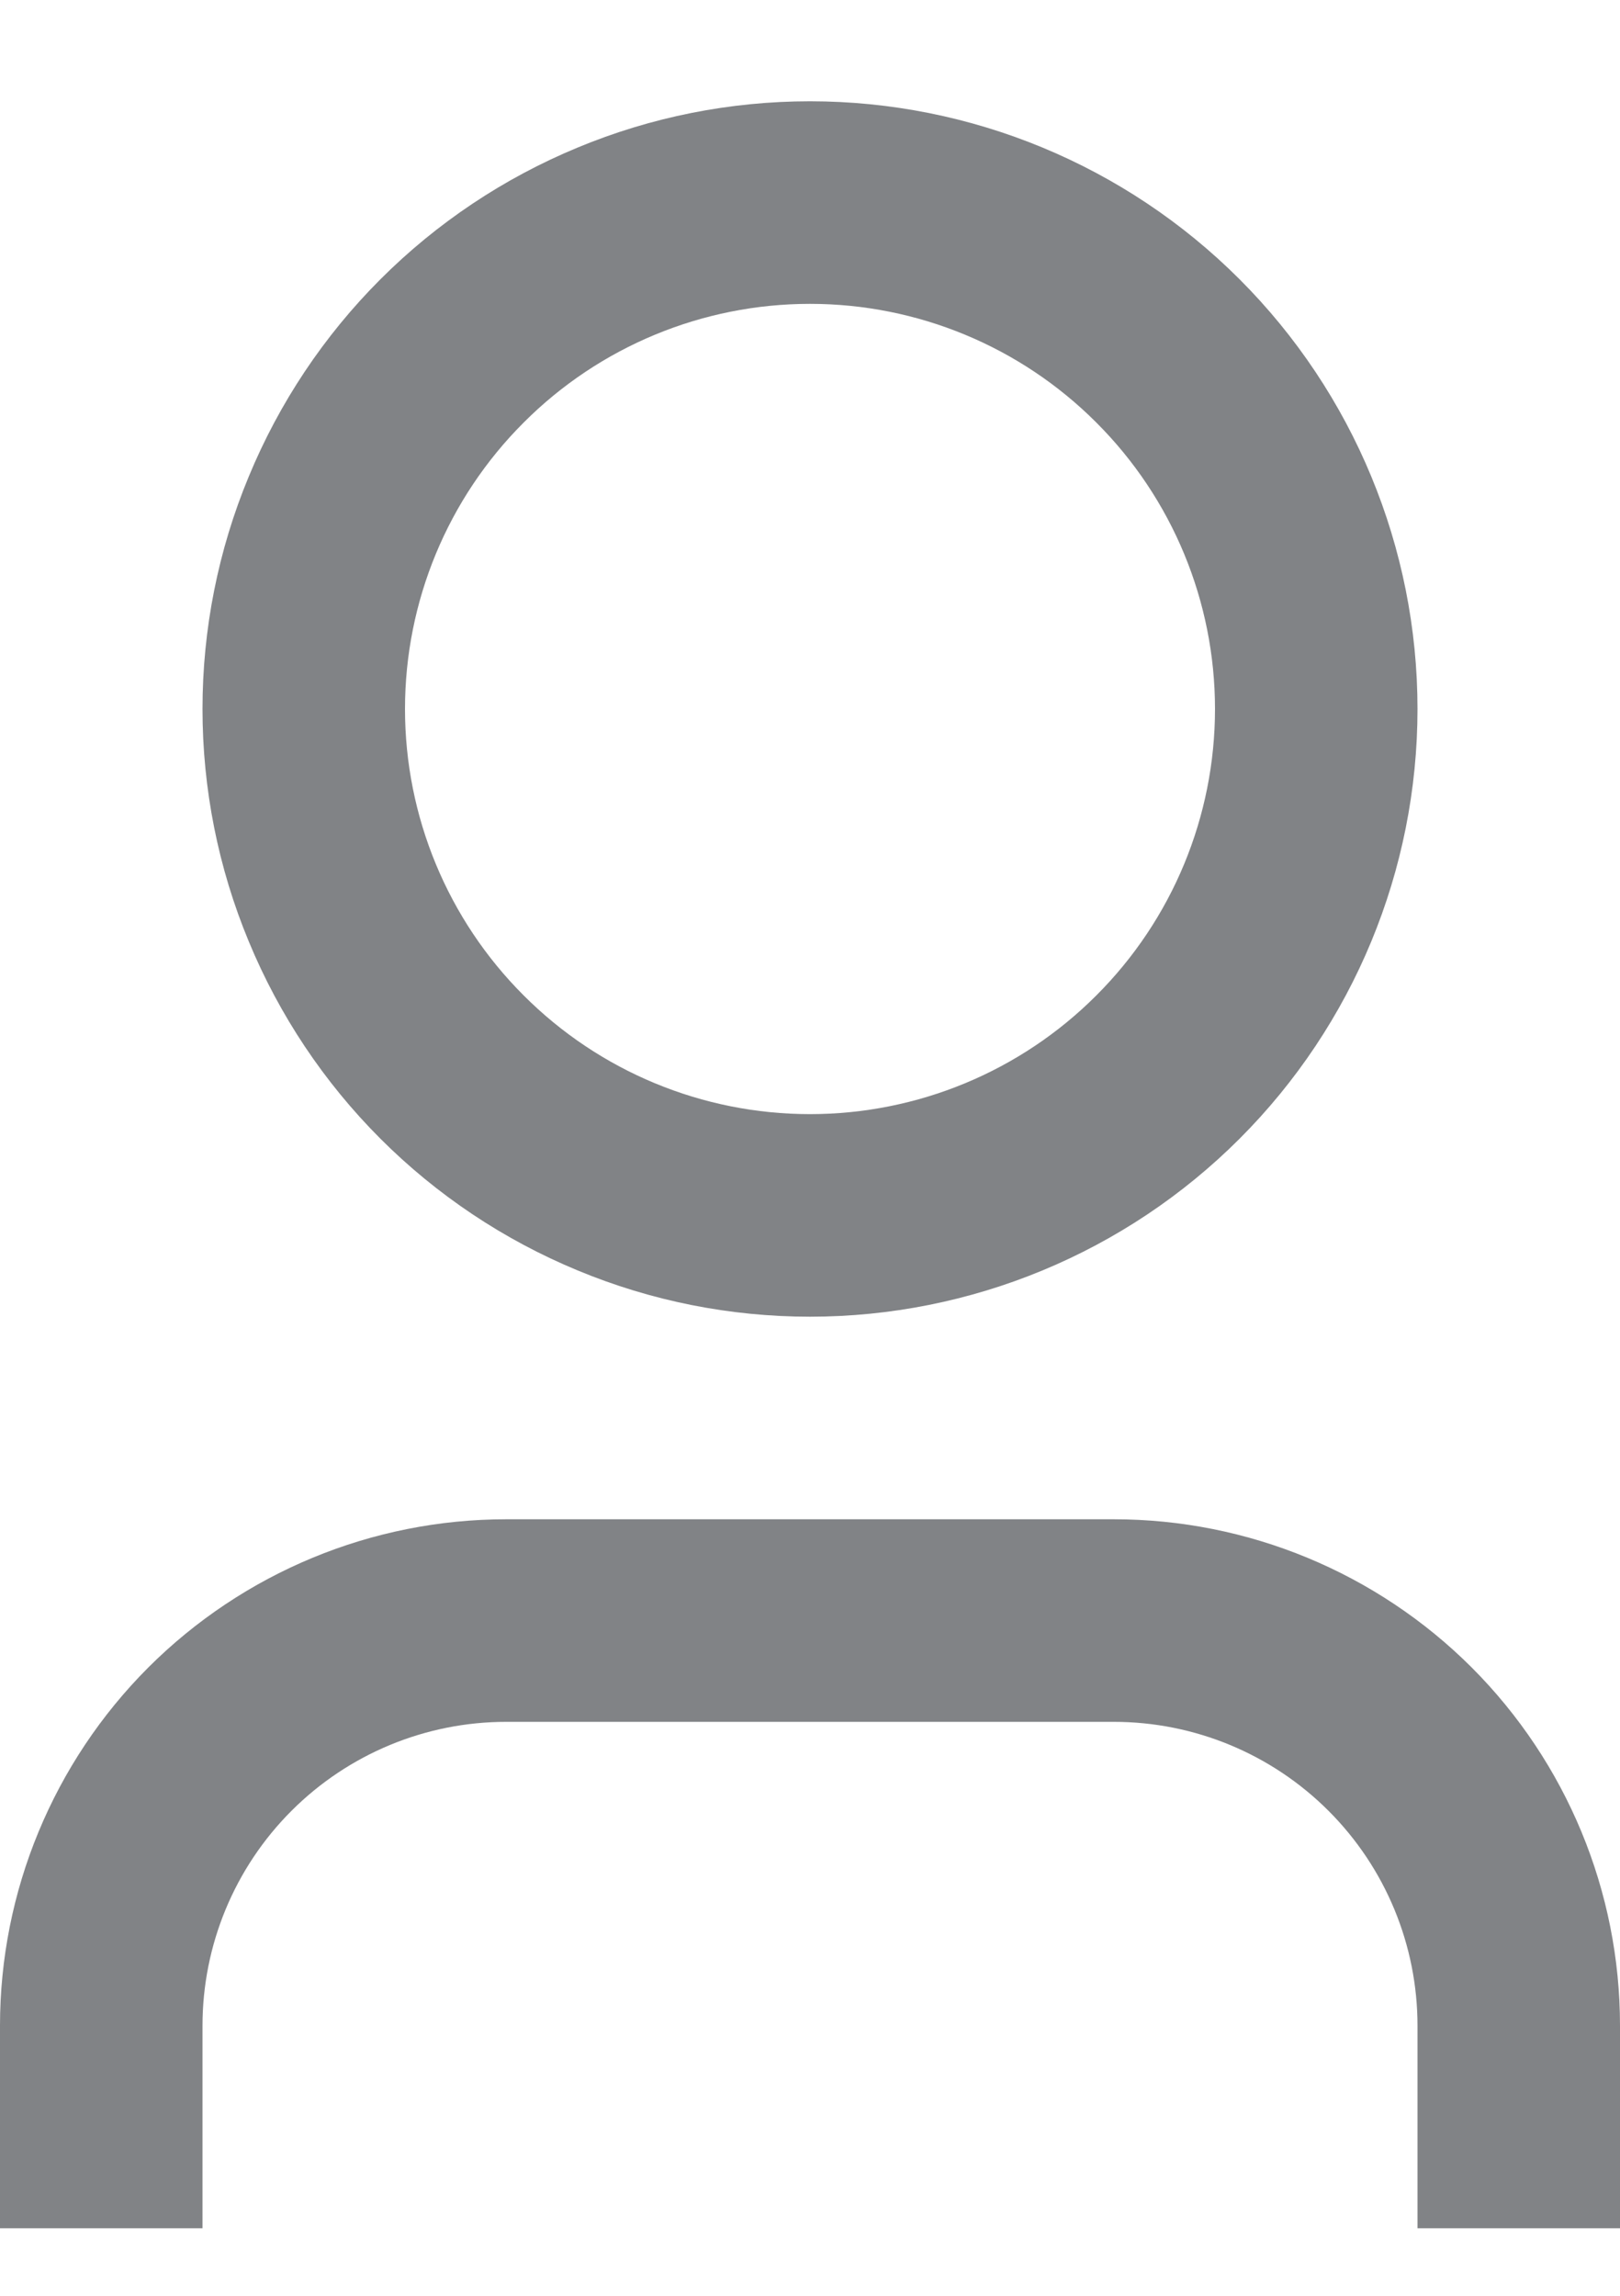 <svg width="12" height="17" viewBox="0 0 12 17" fill="none" xmlns="http://www.w3.org/2000/svg">
<path d="M12 16.5H10.5V15C10.5 14.403 10.263 13.831 9.841 13.409C9.419 12.987 8.847 12.75 8.25 12.75H3.75C3.153 12.75 2.581 12.987 2.159 13.409C1.737 13.831 1.5 14.403 1.5 15V16.5H0V15C0 14.005 0.395 13.052 1.098 12.348C1.802 11.645 2.755 11.25 3.75 11.25H8.25C9.245 11.25 10.198 11.645 10.902 12.348C11.605 13.052 12 14.005 12 15V16.5ZM6 9.75C5.409 9.75 4.824 9.634 4.278 9.407C3.732 9.181 3.236 8.85 2.818 8.432C2.4 8.014 2.069 7.518 1.843 6.972C1.616 6.426 1.5 5.841 1.5 5.25C1.5 4.659 1.616 4.074 1.843 3.528C2.069 2.982 2.4 2.486 2.818 2.068C3.236 1.65 3.732 1.319 4.278 1.093C4.824 0.866 5.409 0.75 6 0.75C7.193 0.75 8.338 1.224 9.182 2.068C10.026 2.912 10.5 4.057 10.5 5.25C10.5 6.443 10.026 7.588 9.182 8.432C8.338 9.276 7.193 9.75 6 9.75ZM6 8.25C6.796 8.25 7.559 7.934 8.121 7.371C8.684 6.809 9 6.046 9 5.25C9 4.454 8.684 3.691 8.121 3.129C7.559 2.566 6.796 2.25 6 2.25C5.204 2.25 4.441 2.566 3.879 3.129C3.316 3.691 3 4.454 3 5.25C3 6.046 3.316 6.809 3.879 7.371C4.441 7.934 5.204 8.25 6 8.25Z" fill="#818386"/>
</svg>
